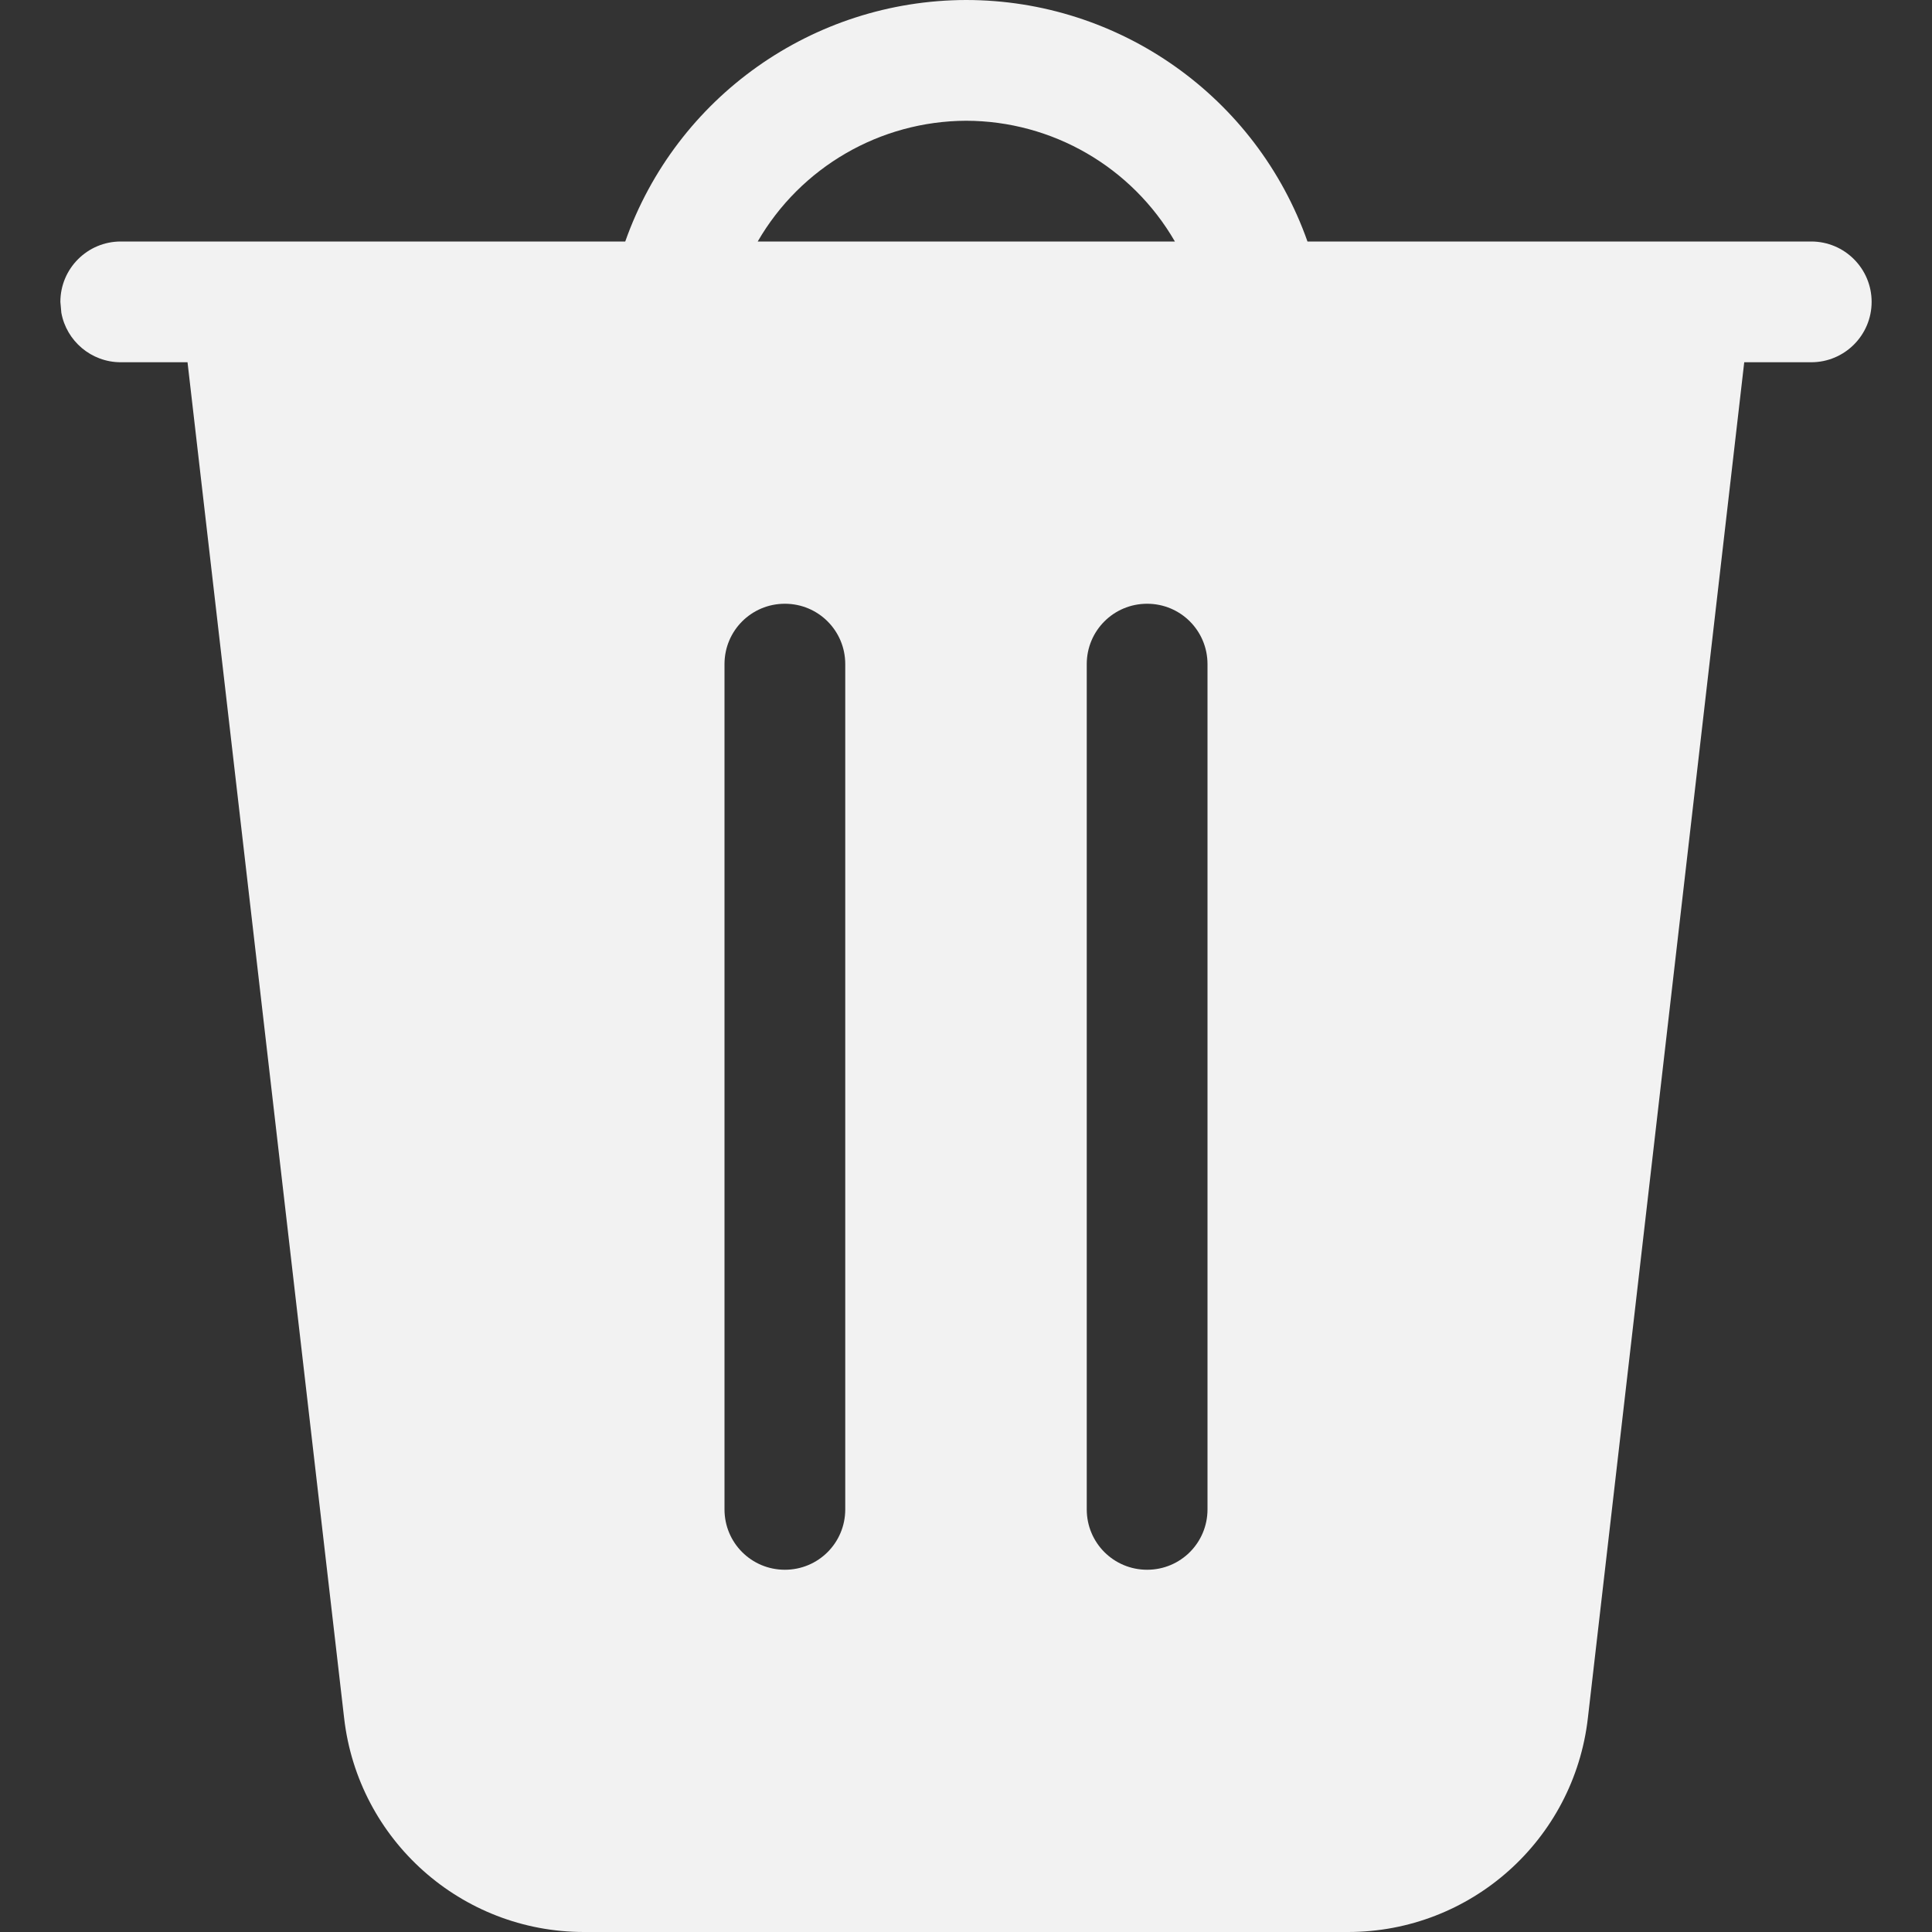 <?xml version="1.0" encoding="UTF-8" standalone="no"?>
<svg
   width="16"
   height="16"
   version="1.1"
   id="svg1"
   sodipodi:docname="user-trash-full-symbolic.svg"
   inkscape:version="1.4.2 (ebf0e940d0, 2025-05-08)"
   xmlns:inkscape="http://www.inkscape.org/namespaces/inkscape"
   xmlns:sodipodi="http://sodipodi.sourceforge.net/DTD/sodipodi-0.dtd"
   xmlns="http://www.w3.org/2000/svg"
   xmlns:svg="http://www.w3.org/2000/svg">
  <rect width="100%" height="100%" fill="#333333" stroke="none"/>
  <sodipodi:namedview
     id="namedview1"
     pagecolor="#ffffff"
     bordercolor="#000000"
     borderopacity="0.25"
     inkscape:showpageshadow="2"
     inkscape:pageopacity="0.0"
     inkscape:pagecheckerboard="0"
     inkscape:deskcolor="#d1d1d1"
     inkscape:zoom="49.6875"
     inkscape:cx="8"
     inkscape:cy="8"
     inkscape:window-width="1920"
     inkscape:window-height="1010"
     inkscape:window-x="0"
     inkscape:window-y="0"
     inkscape:window-maximized="1"
     inkscape:current-layer="svg1" />
  <defs
     id="defs1">
    <style
       id="current-color-scheme"
       type="text/css">.ColorScheme-Text { color:#f2f2f2; }</style>
  </defs>
  <path
     id="path1"
     style="fill:currentColor;fill-opacity:1"
     class="ColorScheme-Text"
     d="M 8 0 C 6.731 0.003 5.601 0.803 5.178 2 L 1 2 C 0.724 2 0.5 2.224 0.5 2.5 L 0.508 2.59 C 0.55 2.823 0.755 3 1 3 L 1.553 3 L 2.85 14.229 C 2.966 15.238 3.82 16 4.836 16 L 11.164 16 C 12.18 16 13.034 15.238 13.15 14.229 L 14.445 3 L 15 3 C 15.276 3 15.5 2.776 15.5 2.5 C 15.5 2.224 15.276 2 15 2 L 10.828 2 C 10.404 0.801 9.271 0 8 0 z M 8 1 C 8.714 1.001 9.373 1.382 9.73 2 L 9.5 2 L 6.275 2 C 6.631 1.384 7.288 1.003 8 1 z M 6.5 5 C 6.777 5 7 5.223 7 5.5 L 7 12.5 C 7 12.777 6.777 13 6.5 13 C 6.223 13 6 12.777 6 12.5 L 6 5.5 C 6 5.223 6.223 5 6.5 5 z M 9.5 5 C 9.777 5 10 5.223 10 5.5 L 10 12.5 C 10 12.777 9.777 13 9.5 13 C 9.223 13 9 12.777 9 12.5 L 9 5.5 C 9 5.223 9.223 5 9.5 5 z " />
</svg>
